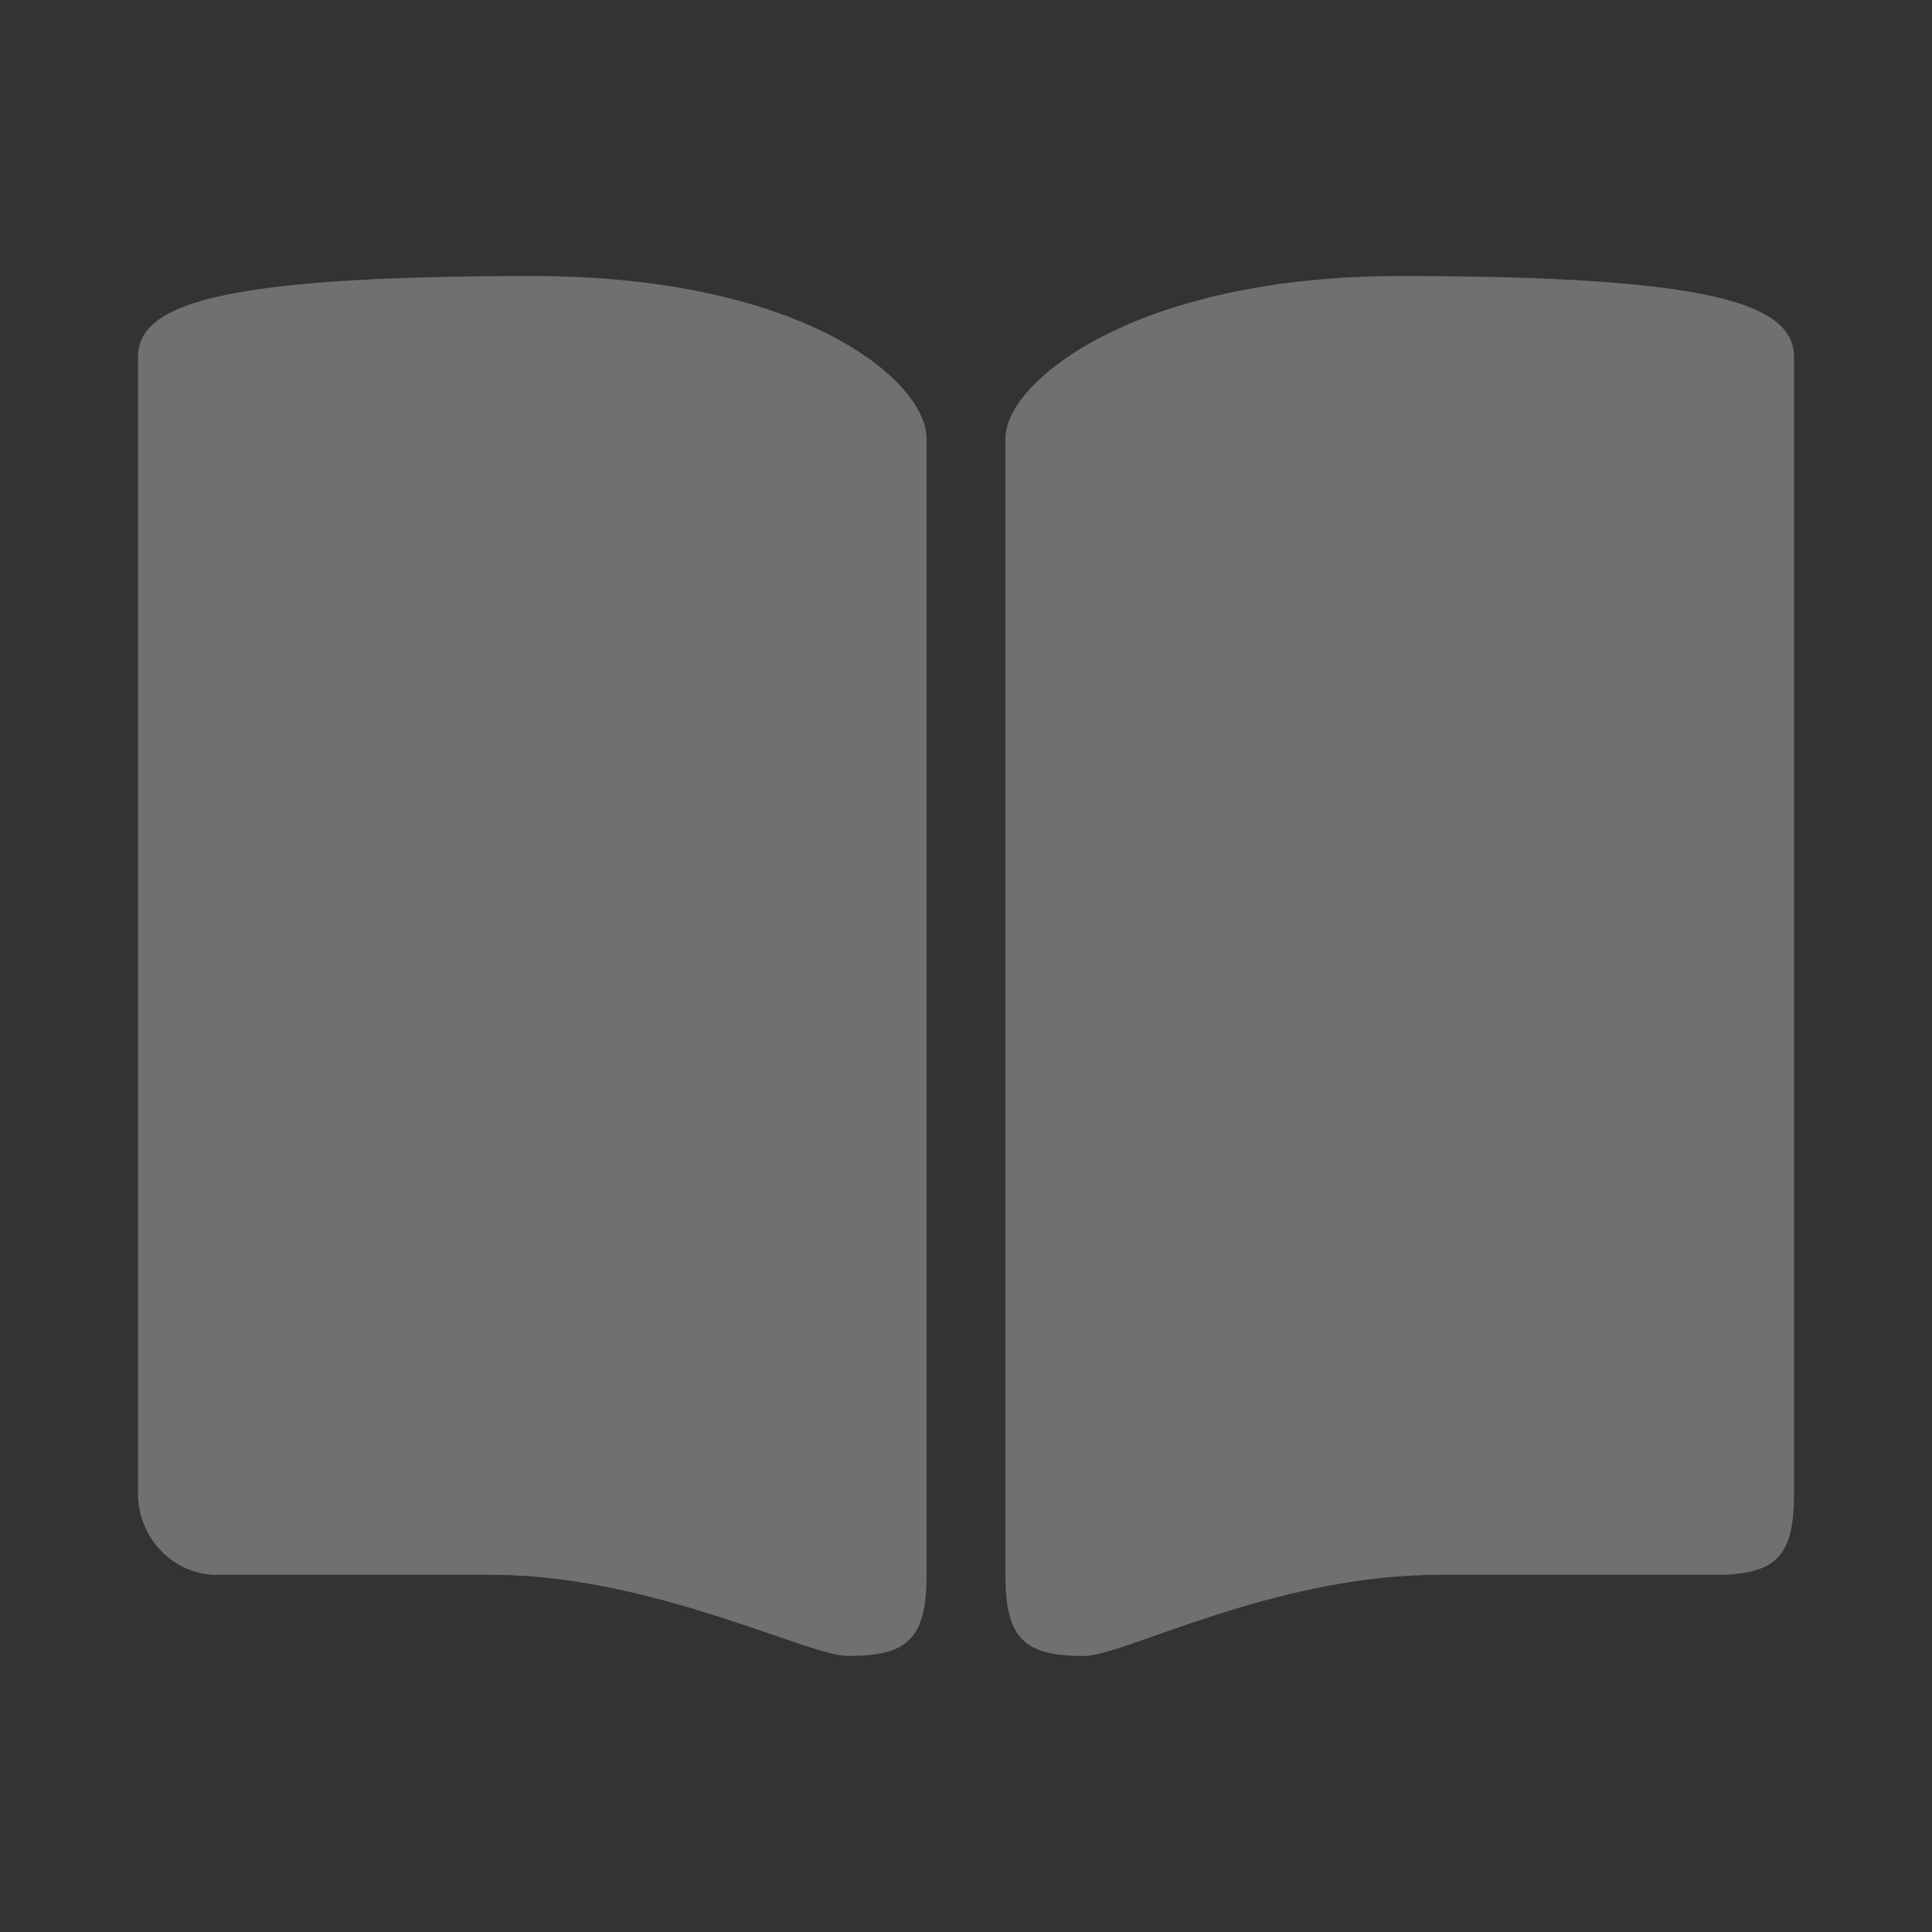 <svg width="30" height="30" viewBox="0 0 30 30" fill="none" xmlns="http://www.w3.org/2000/svg">
<rect x="0" y="0" width="30" height="30" fill="#333333" stroke="none"/>
<g opacity="0.3">
<path d="M8.265 4.286C3.367 4.286 2.143 4.727 2.143 5.546V23.193C2.143 23.887 2.694 24.454 3.367 24.454H7.653C10.102 24.454 12.551 25.714 13.163 25.714C14.082 25.714 14.388 25.462 14.388 24.454V6.807C14.388 5.924 12.49 4.286 8.265 4.286ZM21.735 4.286C17.633 4.286 15.612 5.924 15.612 6.807V24.454C15.612 25.462 15.918 25.714 16.837 25.714C17.449 25.714 19.776 24.454 22.347 24.454H26.633C27.612 24.454 27.857 24.139 27.857 23.193V5.546C27.857 4.727 26.633 4.286 21.735 4.286Z" fill="white"/>
</g>
</svg>
